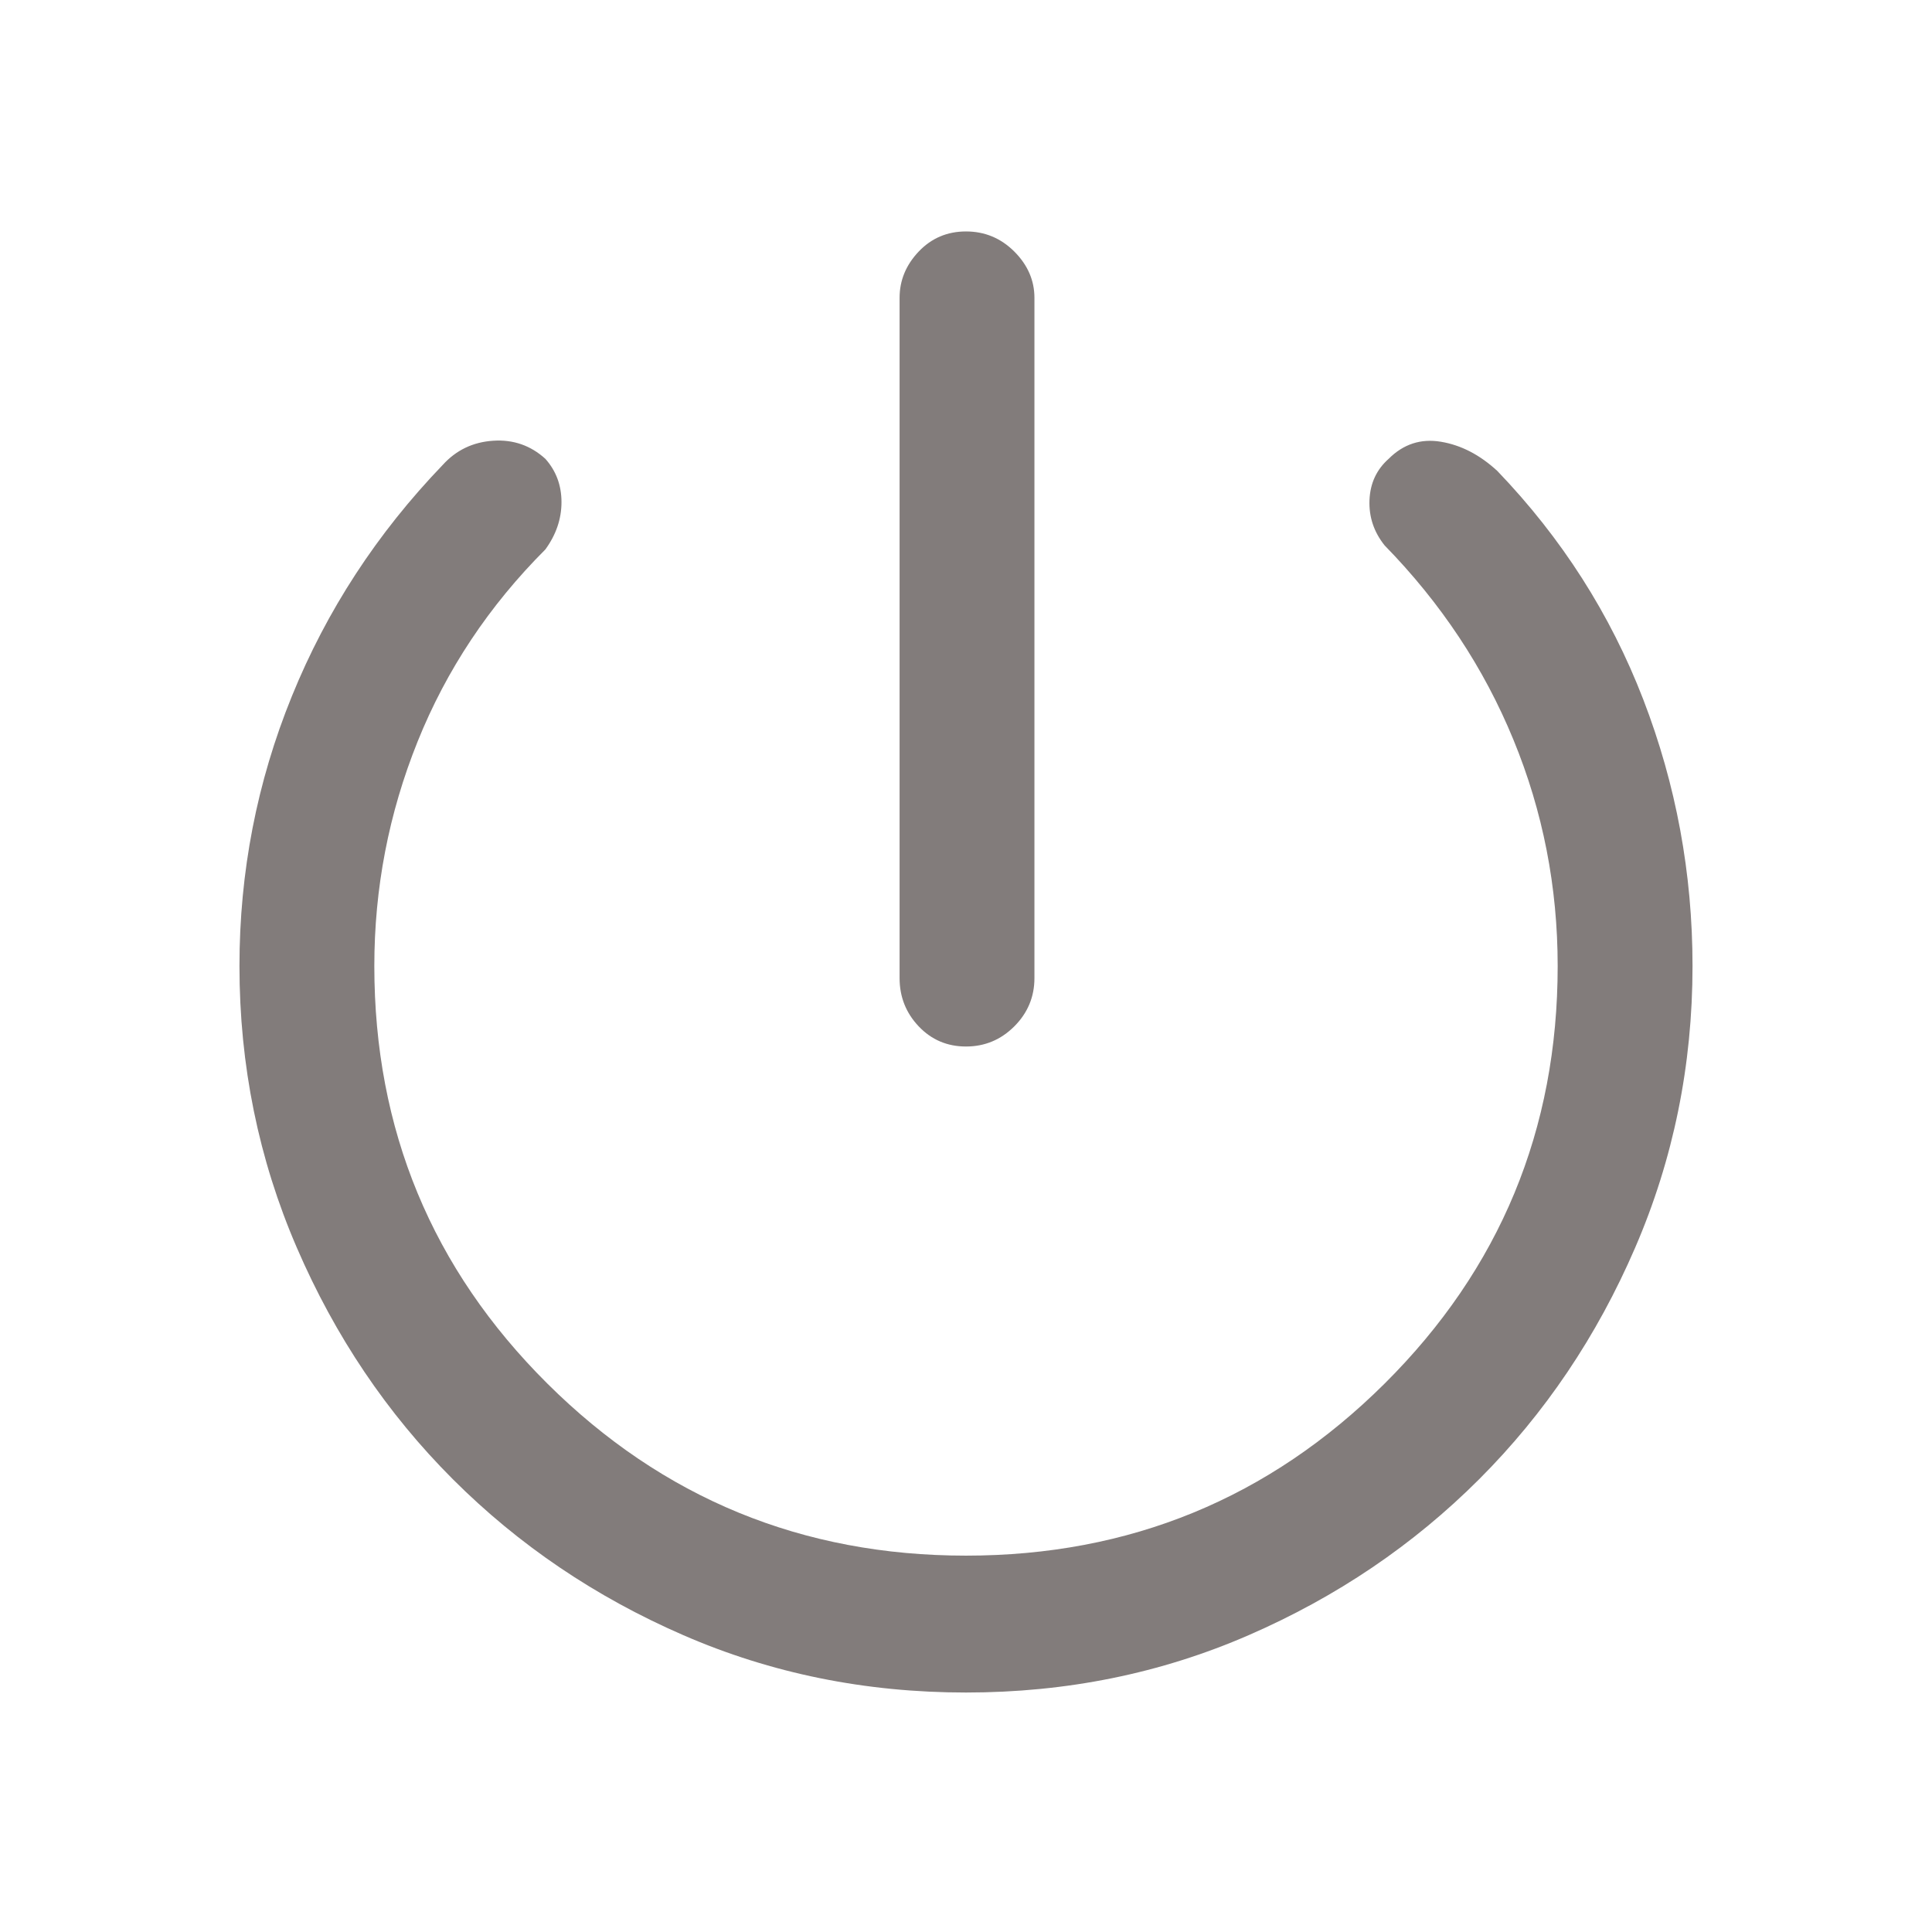 <svg width="128" height="128" viewBox="0 0 128 128" fill="none" xmlns="http://www.w3.org/2000/svg">
<mask id="mask0_4273_8525" style="mask-type:alpha" maskUnits="userSpaceOnUse" x="0" y="0" width="128" height="128">
<rect width="128" height="128" fill="#D9D9D9"/>
</mask>
<g mask="url(#mask0_4273_8525)">
<path d="M64 69.334C62.756 69.334 61.712 68.889 60.867 68C60.022 67.11 59.6 66.043 59.6 64.8V19.734C59.6 18.578 60.022 17.555 60.867 16.665C61.712 15.778 62.756 15.334 64 15.334C65.243 15.334 66.31 15.778 67.2 16.665C68.089 17.555 68.534 18.578 68.534 19.734V64.8C68.534 66.043 68.089 67.11 67.2 68C66.31 68.889 65.243 69.334 64 69.334ZM64 112.134C57.333 112.134 51.089 110.867 45.267 108.332C39.445 105.8 34.356 102.356 30 98C25.643 93.643 22.199 88.532 19.667 82.665C17.132 76.799 15.865 70.577 15.865 64C15.865 57.777 17.021 51.822 19.334 46.134C21.644 40.444 24.978 35.333 29.334 30.8C30.221 29.823 31.332 29.289 32.665 29.2C33.999 29.11 35.155 29.51 36.134 30.4C36.844 31.2 37.2 32.155 37.2 33.267C37.2 34.378 36.844 35.422 36.134 36.4C32.401 40.133 29.578 44.377 27.667 49.132C25.755 53.888 24.8 58.843 24.8 64C24.8 74.843 28.622 84.066 36.265 91.667C43.911 99.266 53.156 103.065 64 103.065C74.843 103.065 84.088 99.266 91.734 91.667C99.378 84.066 103.2 74.843 103.2 64C103.2 58.756 102.222 53.756 100.265 49.001C98.311 44.244 95.467 39.955 91.734 36.134C91.022 35.244 90.688 34.244 90.732 33.132C90.777 32.021 91.2 31.11 92 30.4C92.977 29.422 94.132 29.045 95.465 29.267C96.799 29.489 98.043 30.133 99.2 31.2C103.466 35.643 106.689 40.688 108.867 46.332C111.045 51.977 112.134 57.866 112.134 64C112.134 70.577 110.867 76.799 108.332 82.665C105.8 88.532 102.356 93.643 98 98C93.643 102.356 88.554 105.8 82.732 108.332C76.911 110.867 70.666 112.134 64 112.134Z" fill="#827C7B"/>
</g>
</svg>
